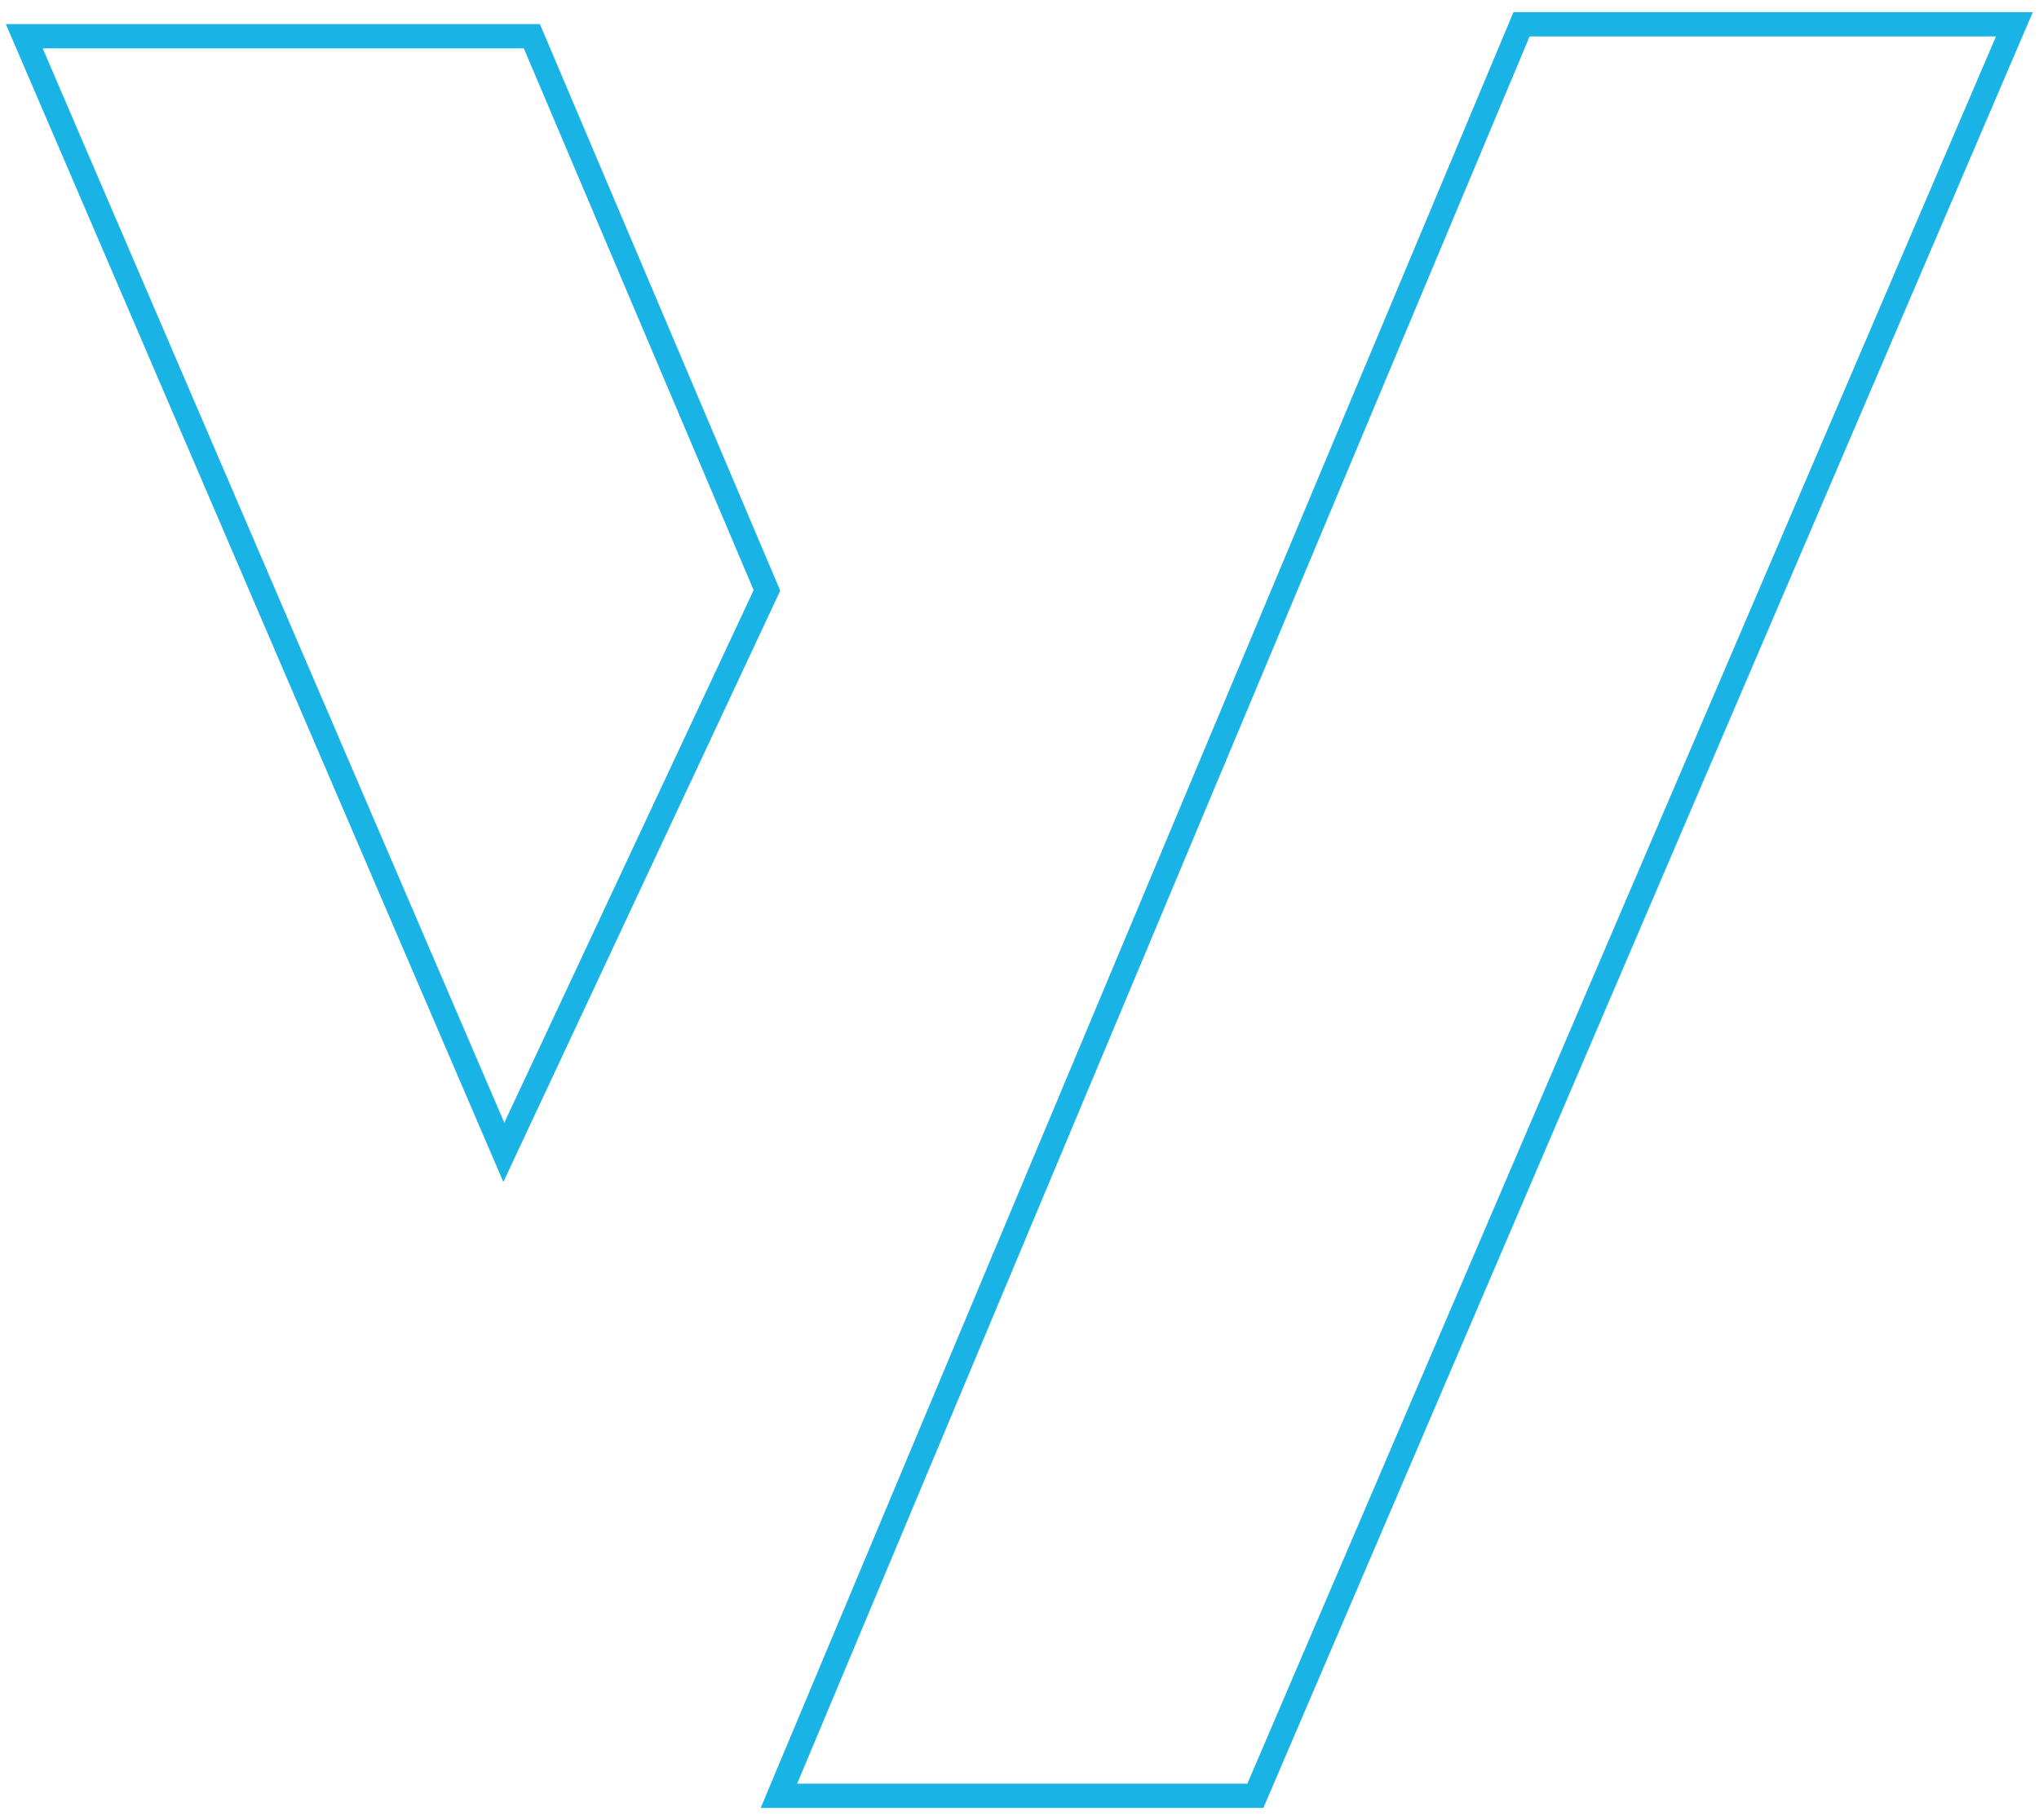 <svg width="84" height="75" viewBox="0 0 84 75" fill="none" xmlns="http://www.w3.org/2000/svg">
<path d="M1 1.493L20.756 47.484L31.596 24.328L21.911 1.493H1Z" stroke="#1AB3E6" stroke-linecap="round"/>
<path d="M62.683 1H82.987L51.717 73.998H32.089L62.683 1Z" stroke="#1AB3E6" stroke-linecap="round"/>
</svg>
